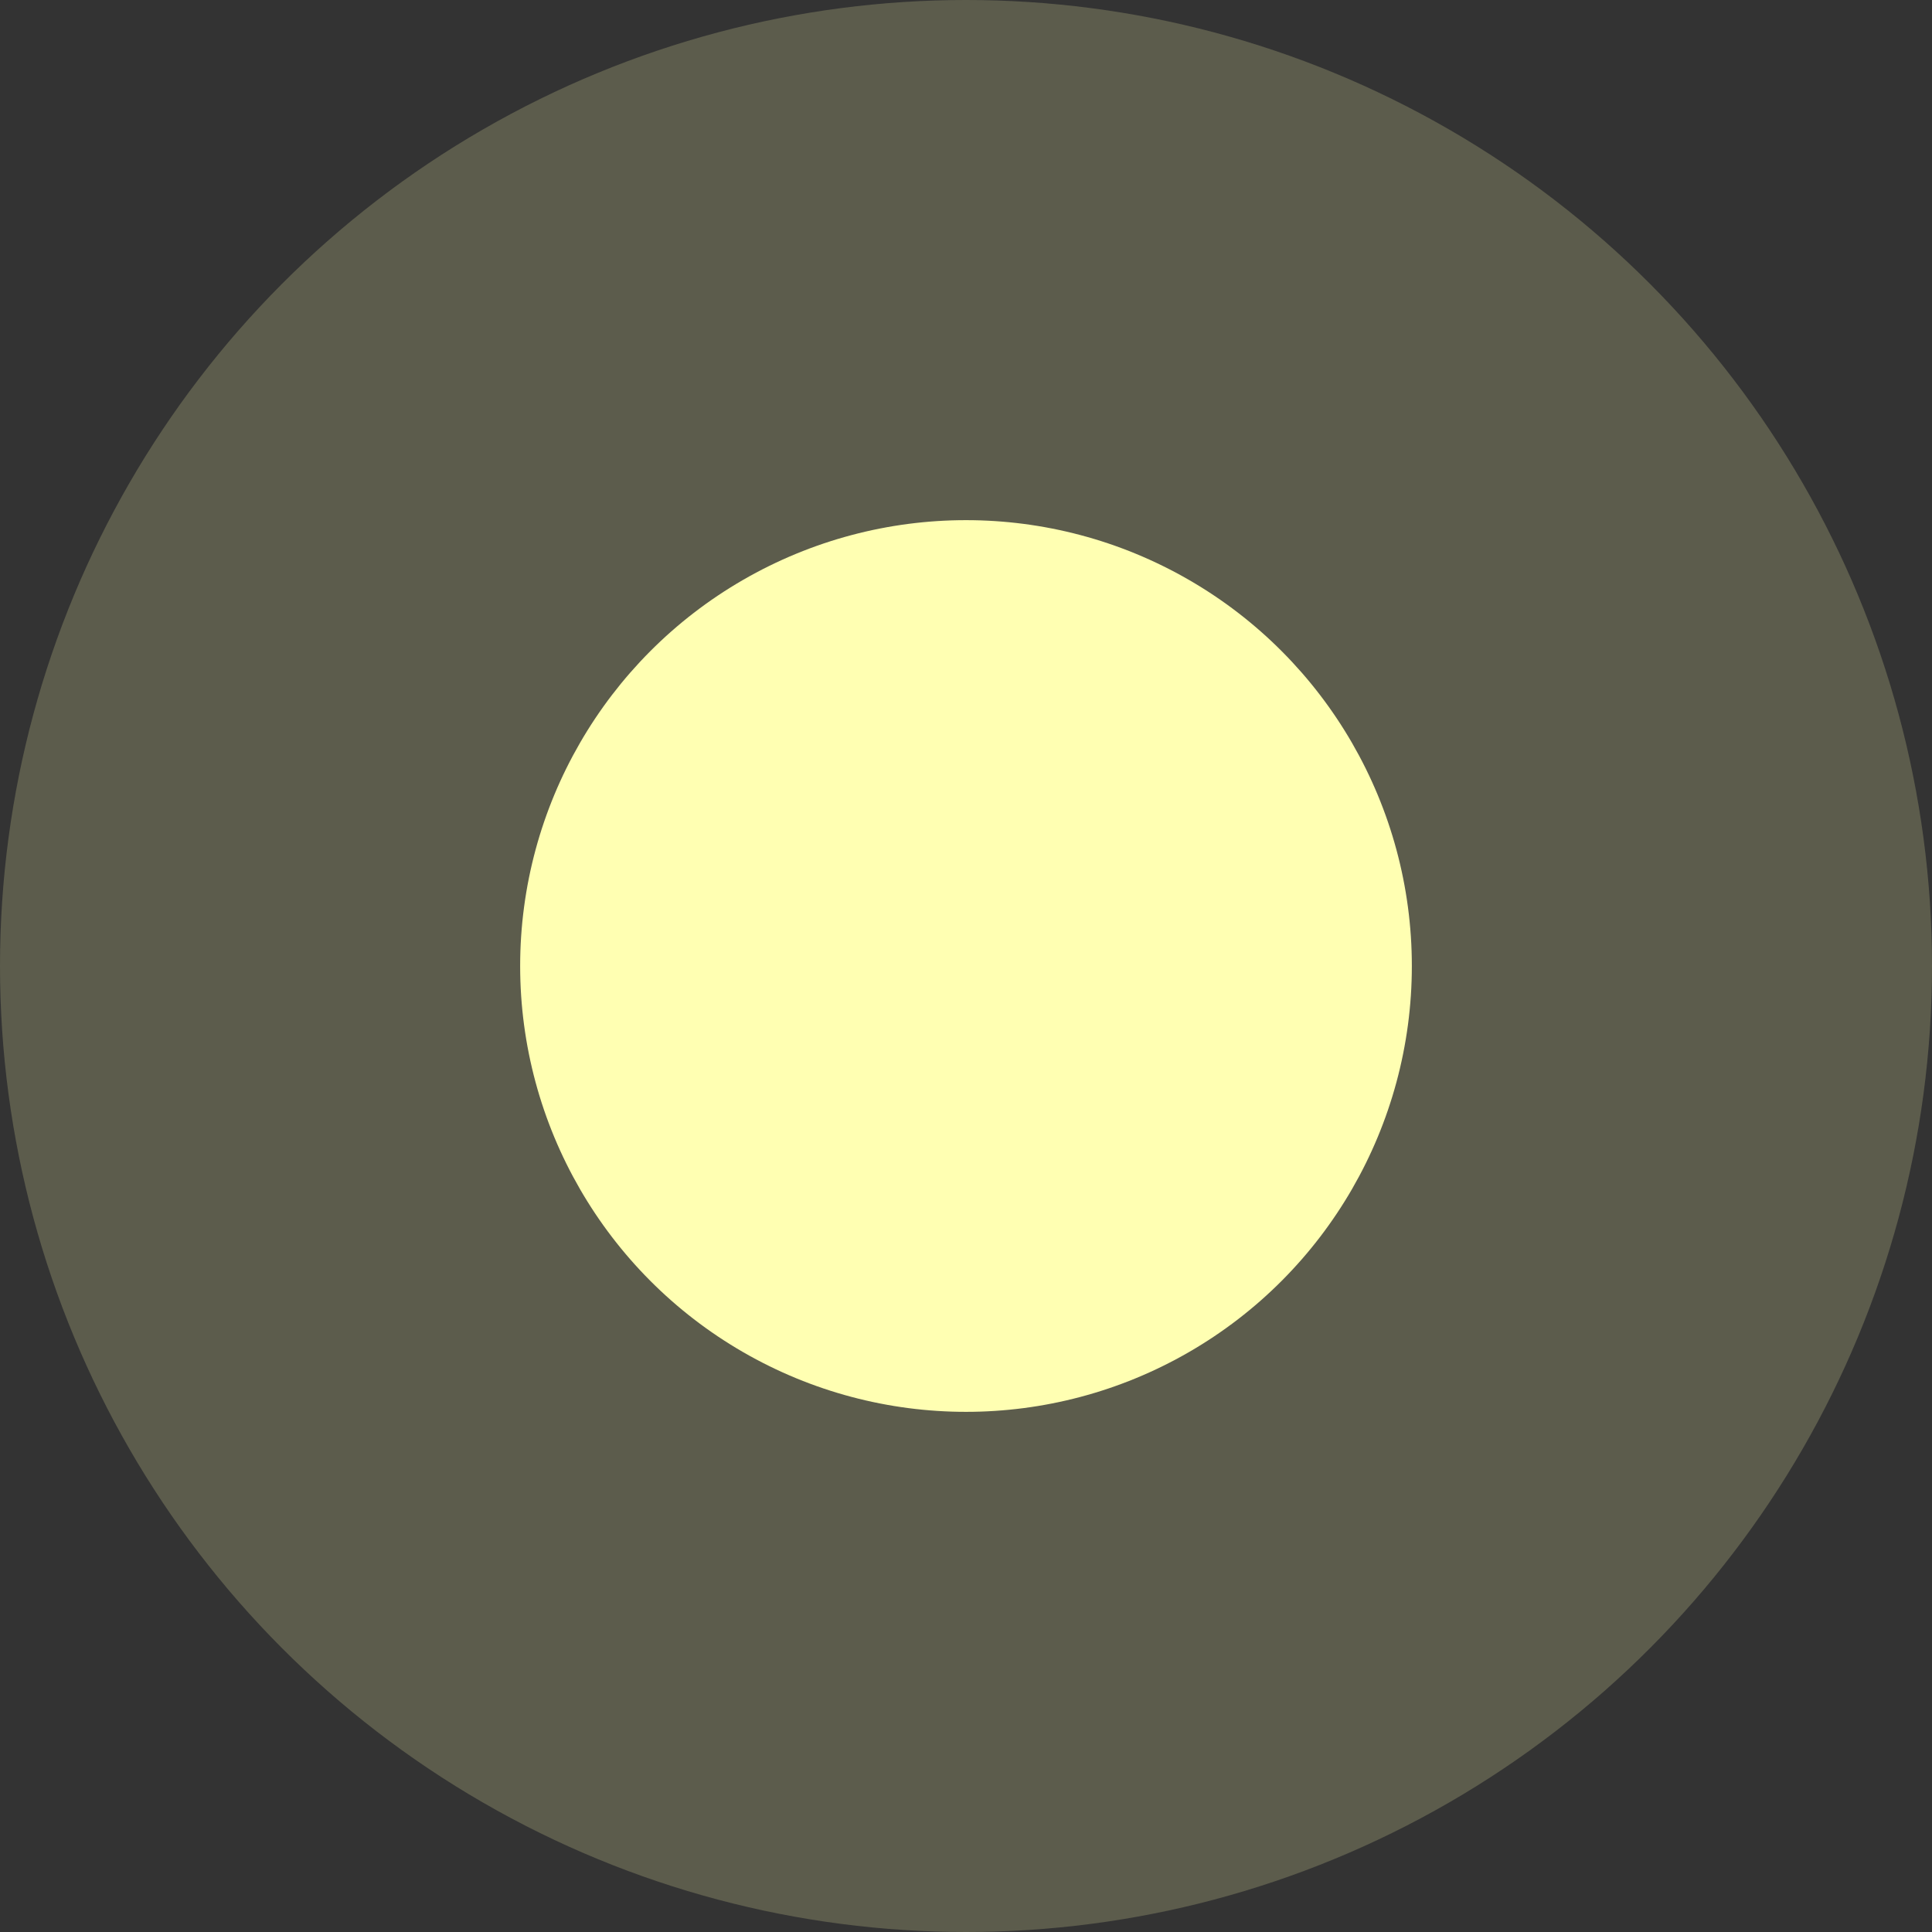 <svg xmlns="http://www.w3.org/2000/svg" width="26" height="26" viewBox="0 0 26 26"><rect x="0" y="0" width="26" height="26" fill="#333333" stroke="none"/><g transform="translate(-59 -486)"><circle cx="13" cy="13" r="13" transform="translate(59 486)" fill="rgba(255,255,178,0.2)"/><circle cx="6" cy="6" r="6" transform="translate(66 493)" fill="#ffffb2"/></g></svg>